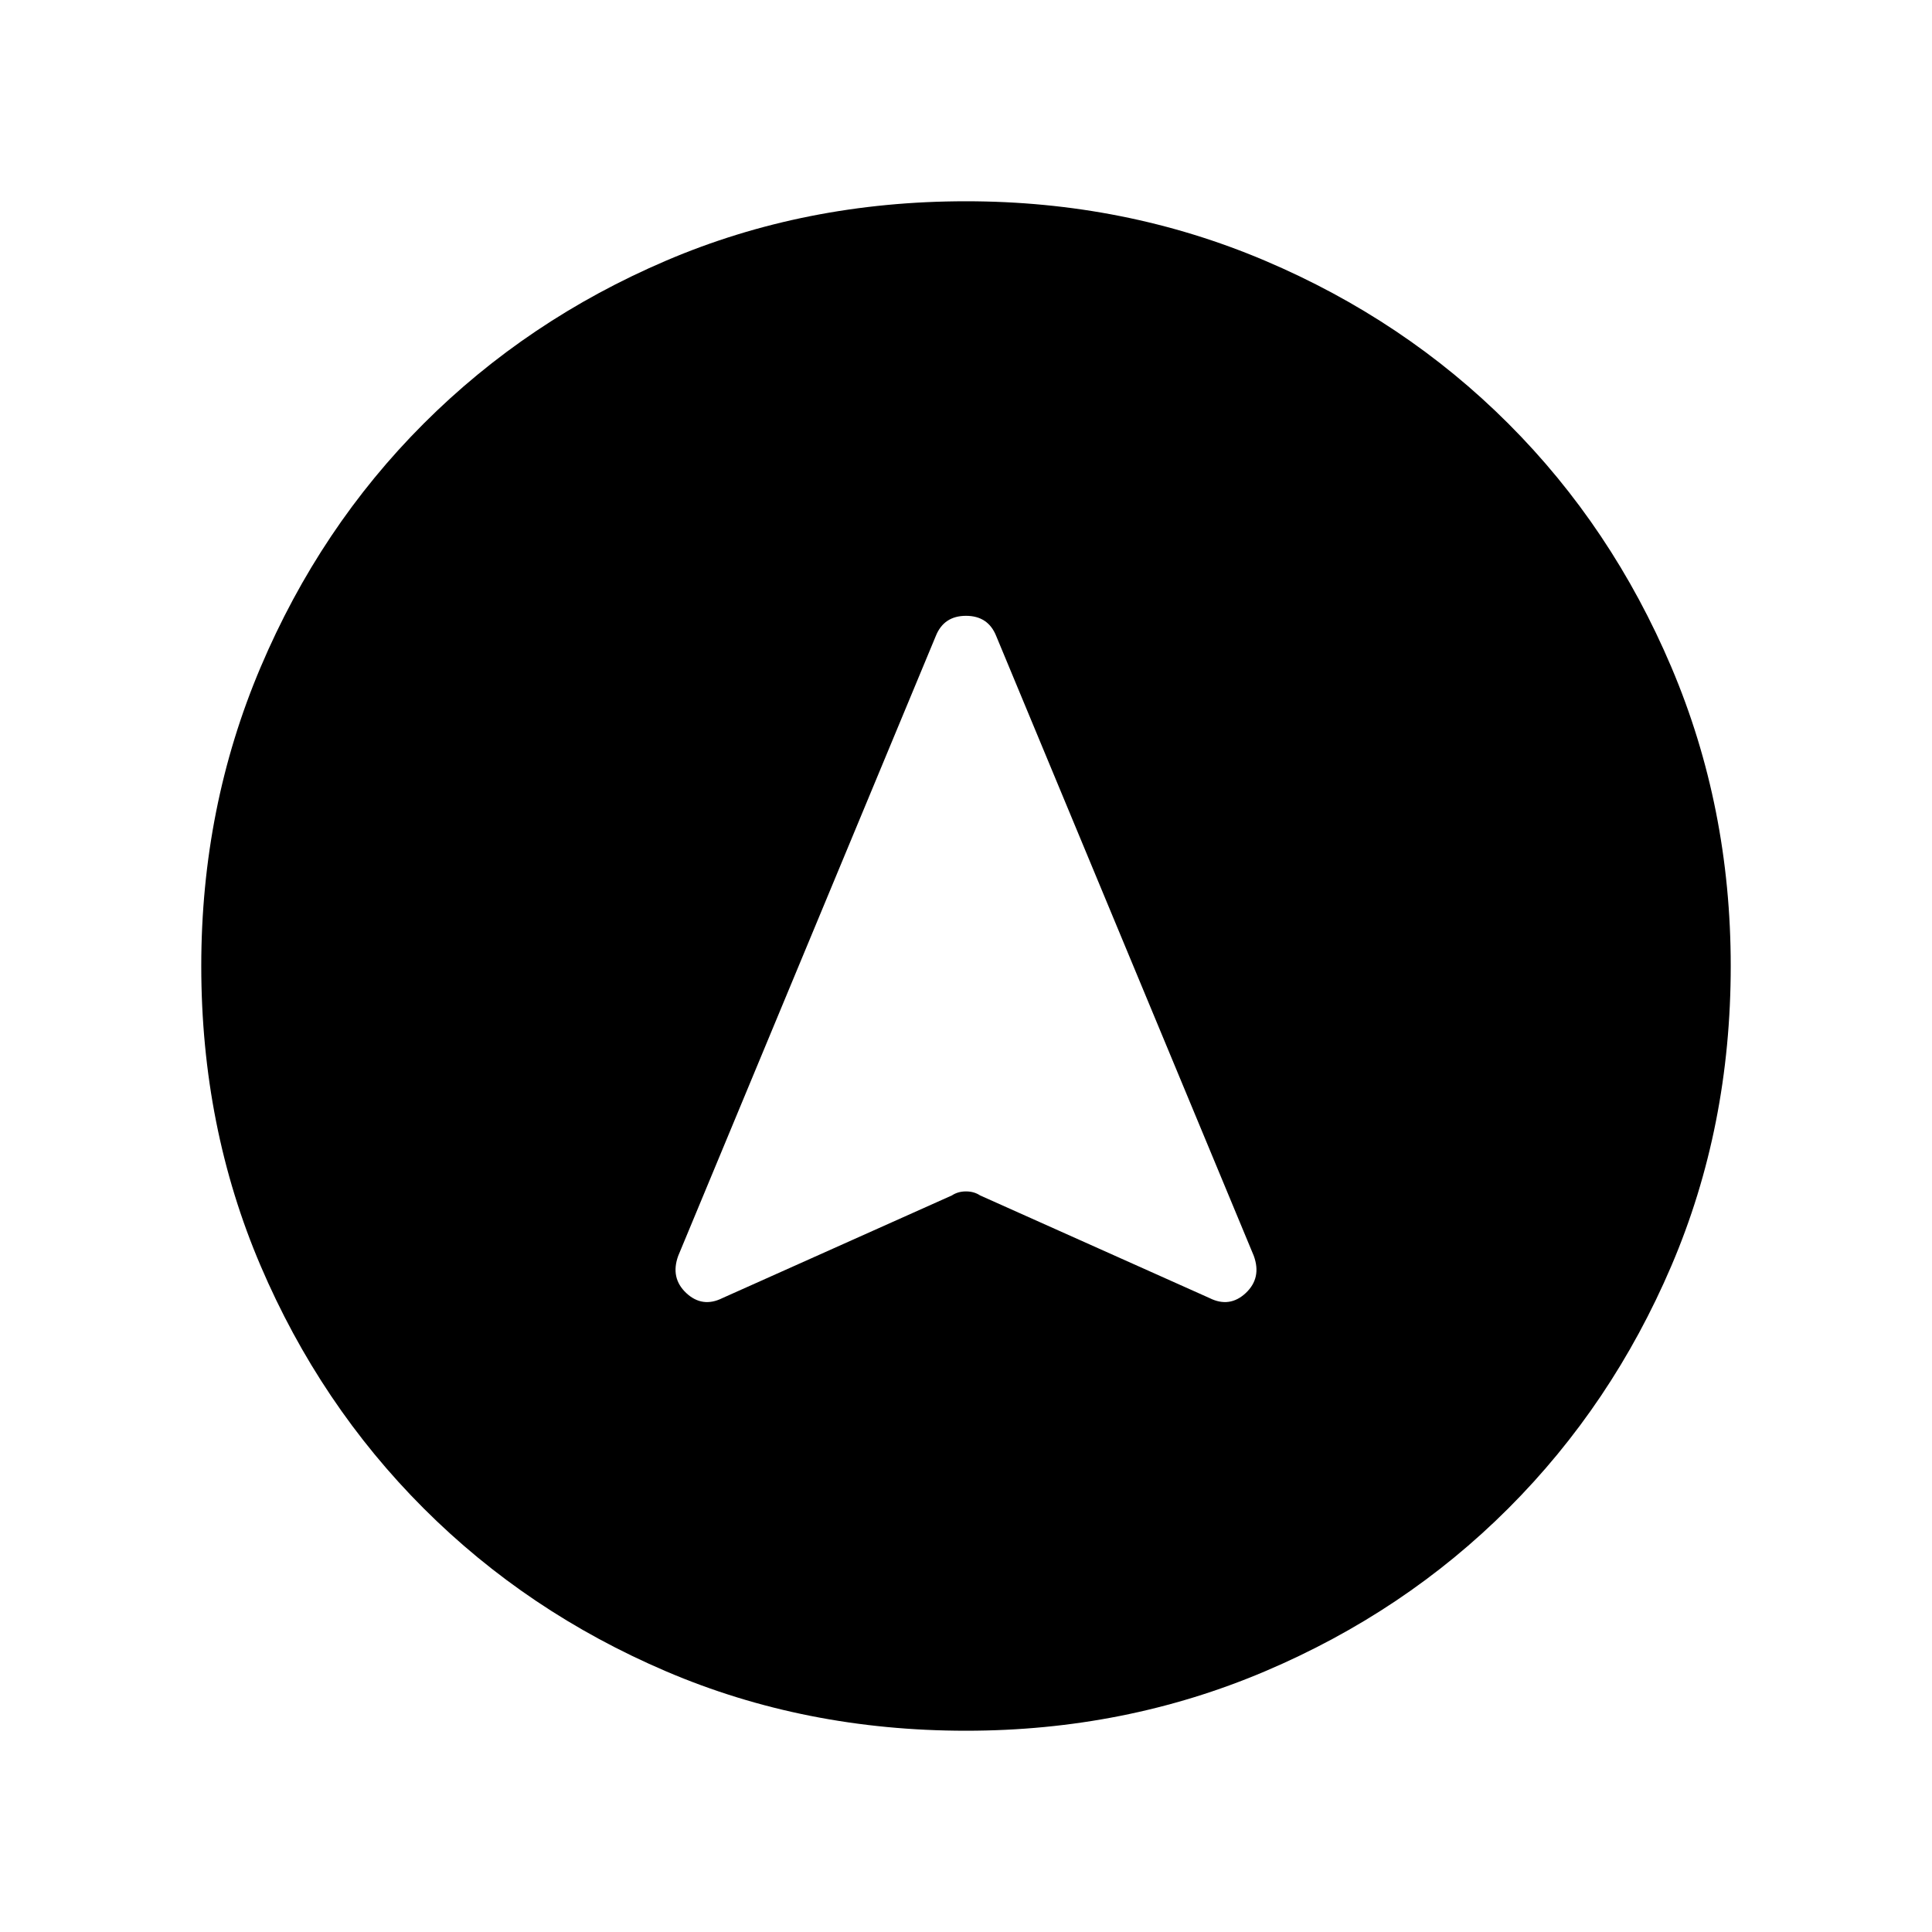 <svg xmlns="http://www.w3.org/2000/svg" height="40" width="40"><path d="M14.958 26.875 19.708 24.75Q19.833 24.667 20 24.667Q20.167 24.667 20.292 24.75L25.042 26.875Q25.458 27.083 25.792 26.771Q26.125 26.458 25.958 26L20.625 13.167Q20.458 12.75 20 12.75Q19.542 12.75 19.375 13.167L14.042 26Q13.875 26.458 14.208 26.771Q14.542 27.083 14.958 26.875ZM20 4.167Q23.292 4.167 26.188 5.396Q29.083 6.625 31.229 8.771Q33.375 10.917 34.604 13.813Q35.833 16.708 35.833 20Q35.833 23.333 34.604 26.208Q33.375 29.083 31.229 31.229Q29.083 33.375 26.188 34.604Q23.292 35.833 20 35.833Q16.667 35.833 13.792 34.604Q10.917 33.375 8.771 31.229Q6.625 29.083 5.396 26.208Q4.167 23.333 4.167 20Q4.167 16.708 5.396 13.813Q6.625 10.917 8.771 8.771Q10.917 6.625 13.792 5.396Q16.667 4.167 20 4.167Z"/></svg>